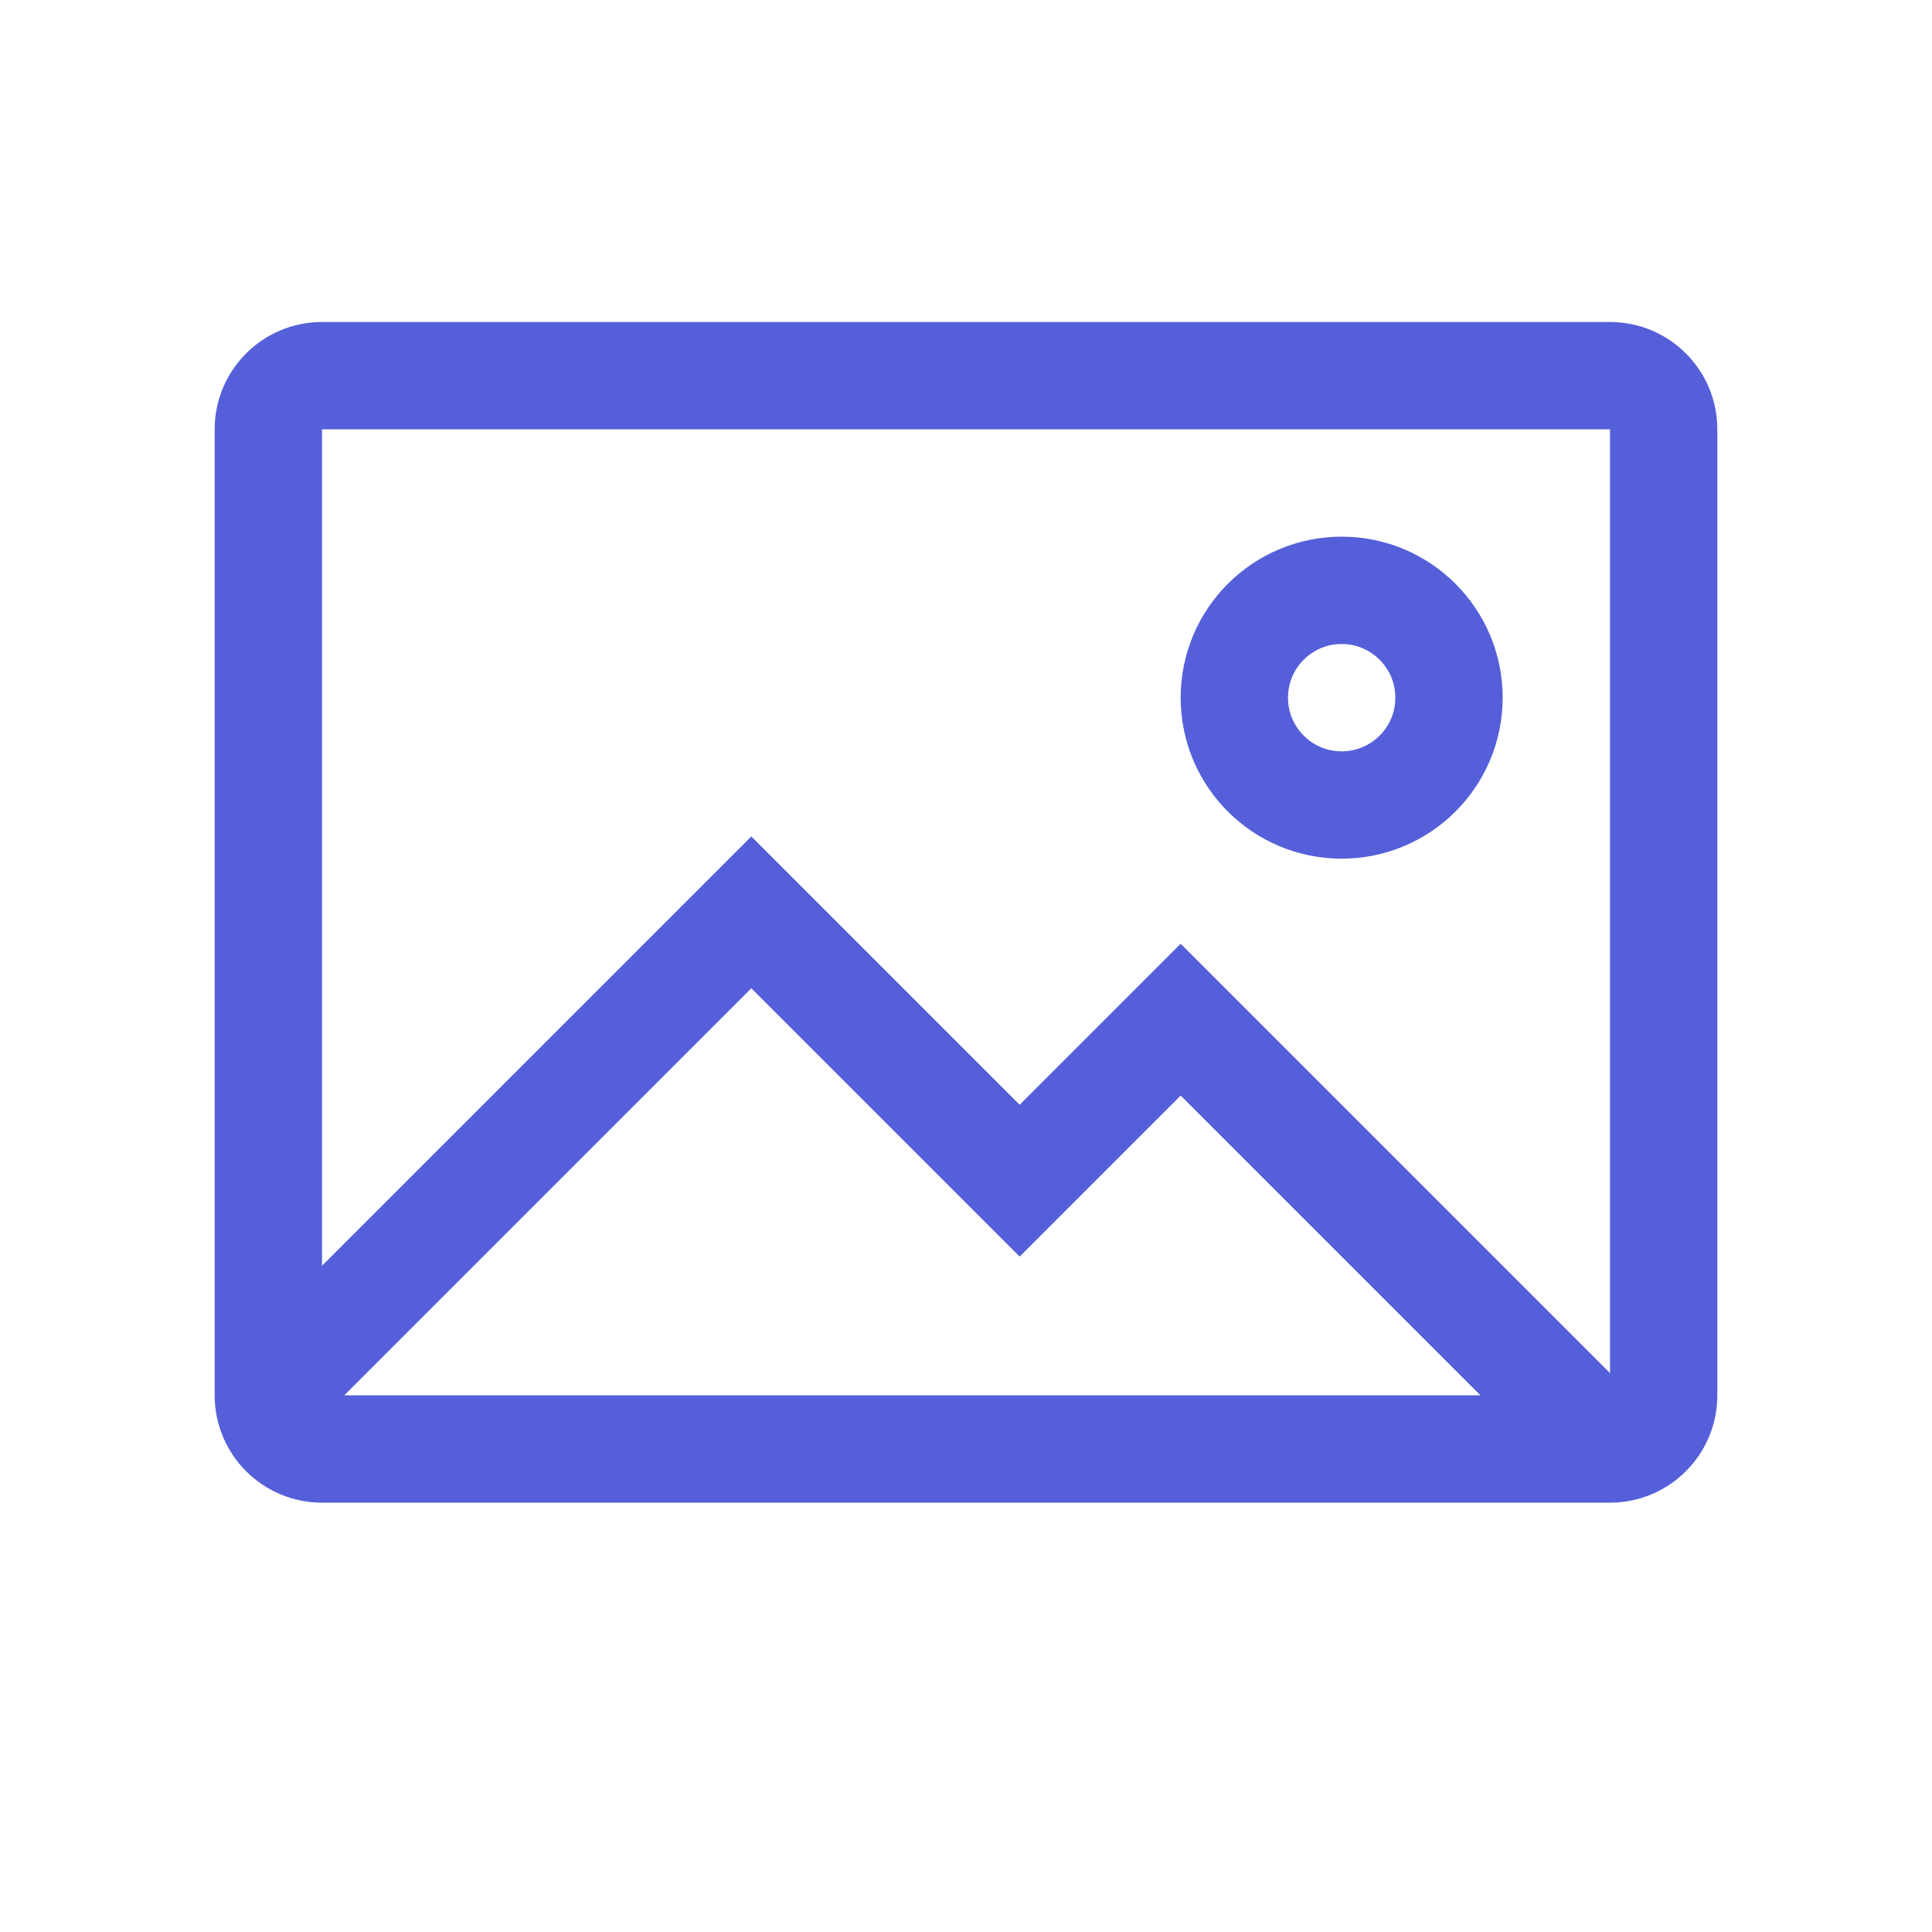 <svg width="18" height="18" viewBox="0 0 18 18" fill="none" xmlns="http://www.w3.org/2000/svg">
<path d="M15 13.5H3C2.724 13.5 2.5 13.276 2.5 13V4C2.5 3.724 2.724 3.5 3 3.5H15C15.276 3.5 15.5 3.724 15.5 4V13C15.5 13.276 15.276 13.5 15 13.5Z" stroke="#545FD9"/>
<path d="M2.5 13L7 8.5L9.5 11L11 9.5L15 13.5" stroke="#545FD9"/>
<circle cx="12.5" cy="6.5" r="1" stroke="#545FD9"/>
</svg>
